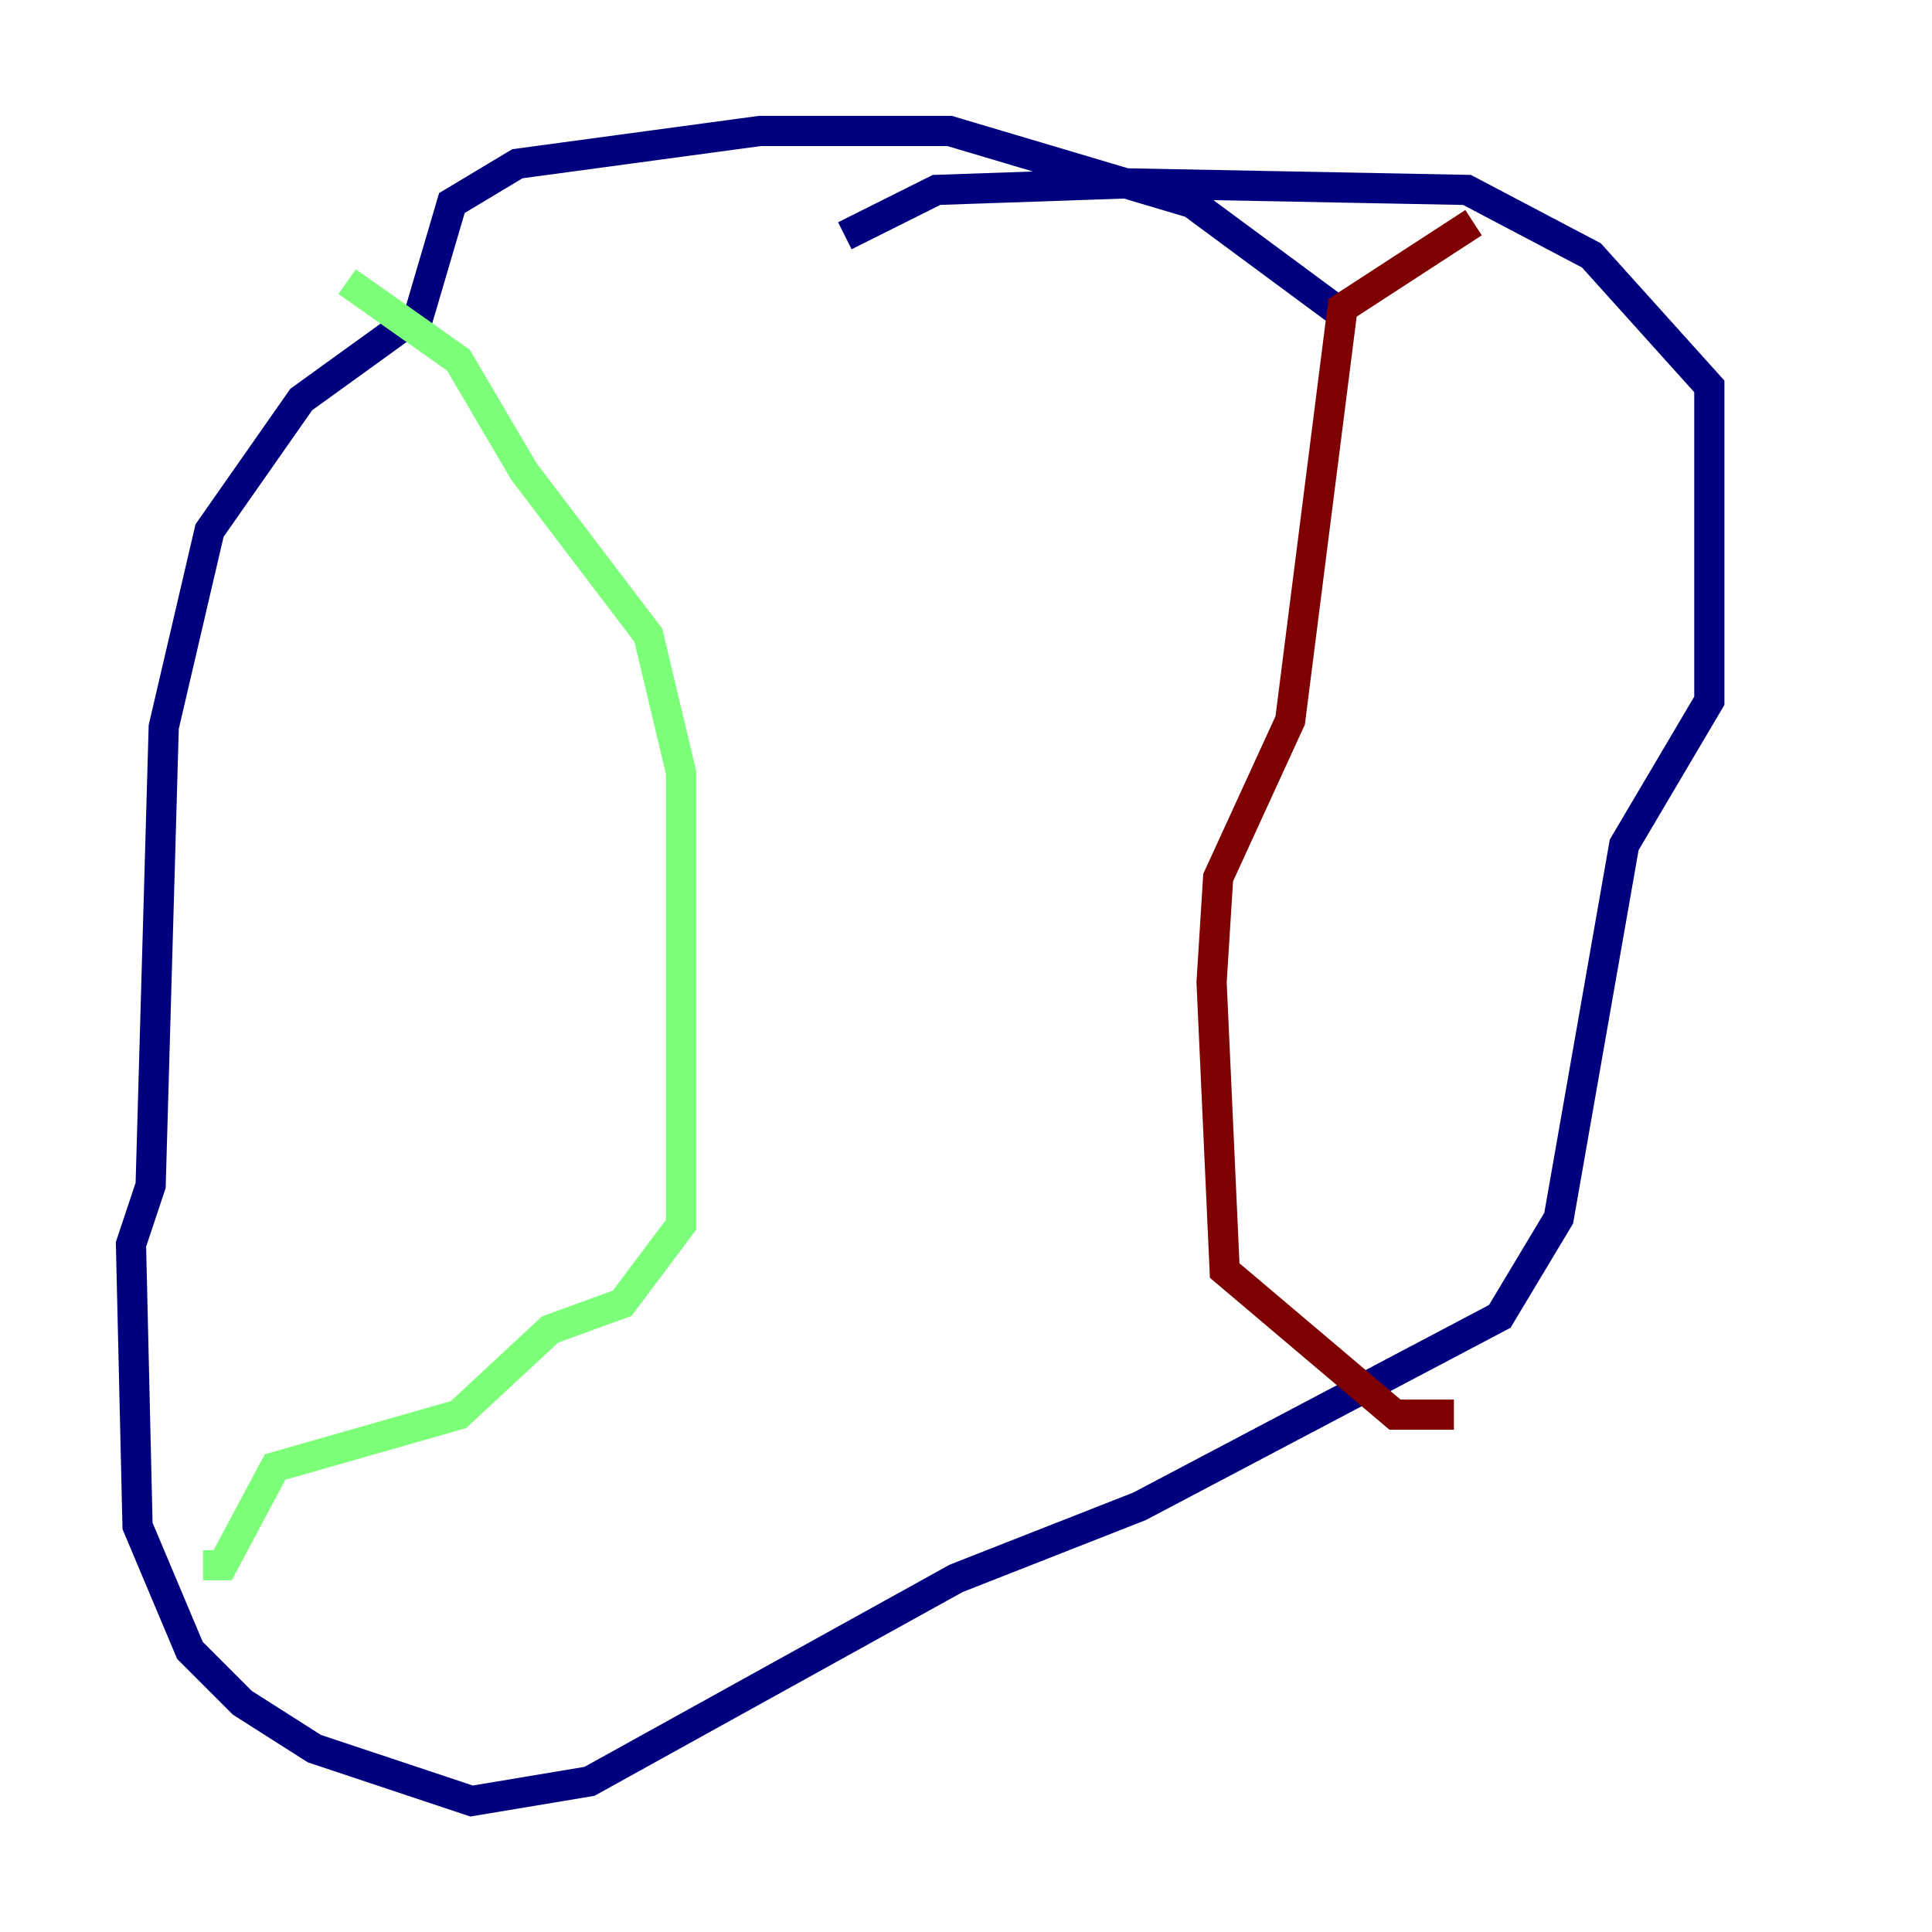 <?xml version="1.0" encoding="utf-8" ?>
<svg baseProfile="tiny" height="128" version="1.2" viewBox="0,0,128,128" width="128" xmlns="http://www.w3.org/2000/svg" xmlns:ev="http://www.w3.org/2001/xml-events" xmlns:xlink="http://www.w3.org/1999/xlink"><defs /><polyline fill="none" points="88.949,20.827 78.969,13.451 62.915,8.678 50.332,8.678 34.278,10.848 29.939,13.451 27.77,20.827 19.959,26.468 13.885,35.146 10.848,48.163 9.98,78.536 8.678,82.441 9.112,101.098 12.583,109.342 16.054,112.814 20.827,115.851 31.241,119.322 39.051,118.02 63.349,104.57 75.498,99.797 99.363,87.214 103.268,80.705 107.607,55.973 113.248,46.427 113.248,25.6 105.437,16.922 97.193,12.583 74.63,12.149 62.047,12.583 55.973,15.62" stroke="#00007f" stroke-width="2" /><polyline fill="none" points="22.997,18.658 30.373,23.864 34.712,31.241 42.956,42.088 45.125,51.2 45.125,81.139 41.22,86.346 36.447,88.081 30.373,93.722 18.224,97.193 14.752,103.702 13.451,103.702" stroke="#7cff79" stroke-width="2" /><polyline fill="none" points="97.627,14.752 88.949,20.393 85.478,47.729 80.705,58.142 80.271,65.085 81.139,84.176 92.42,93.722 96.325,93.722" stroke="#7f0000" stroke-width="2" /></svg>